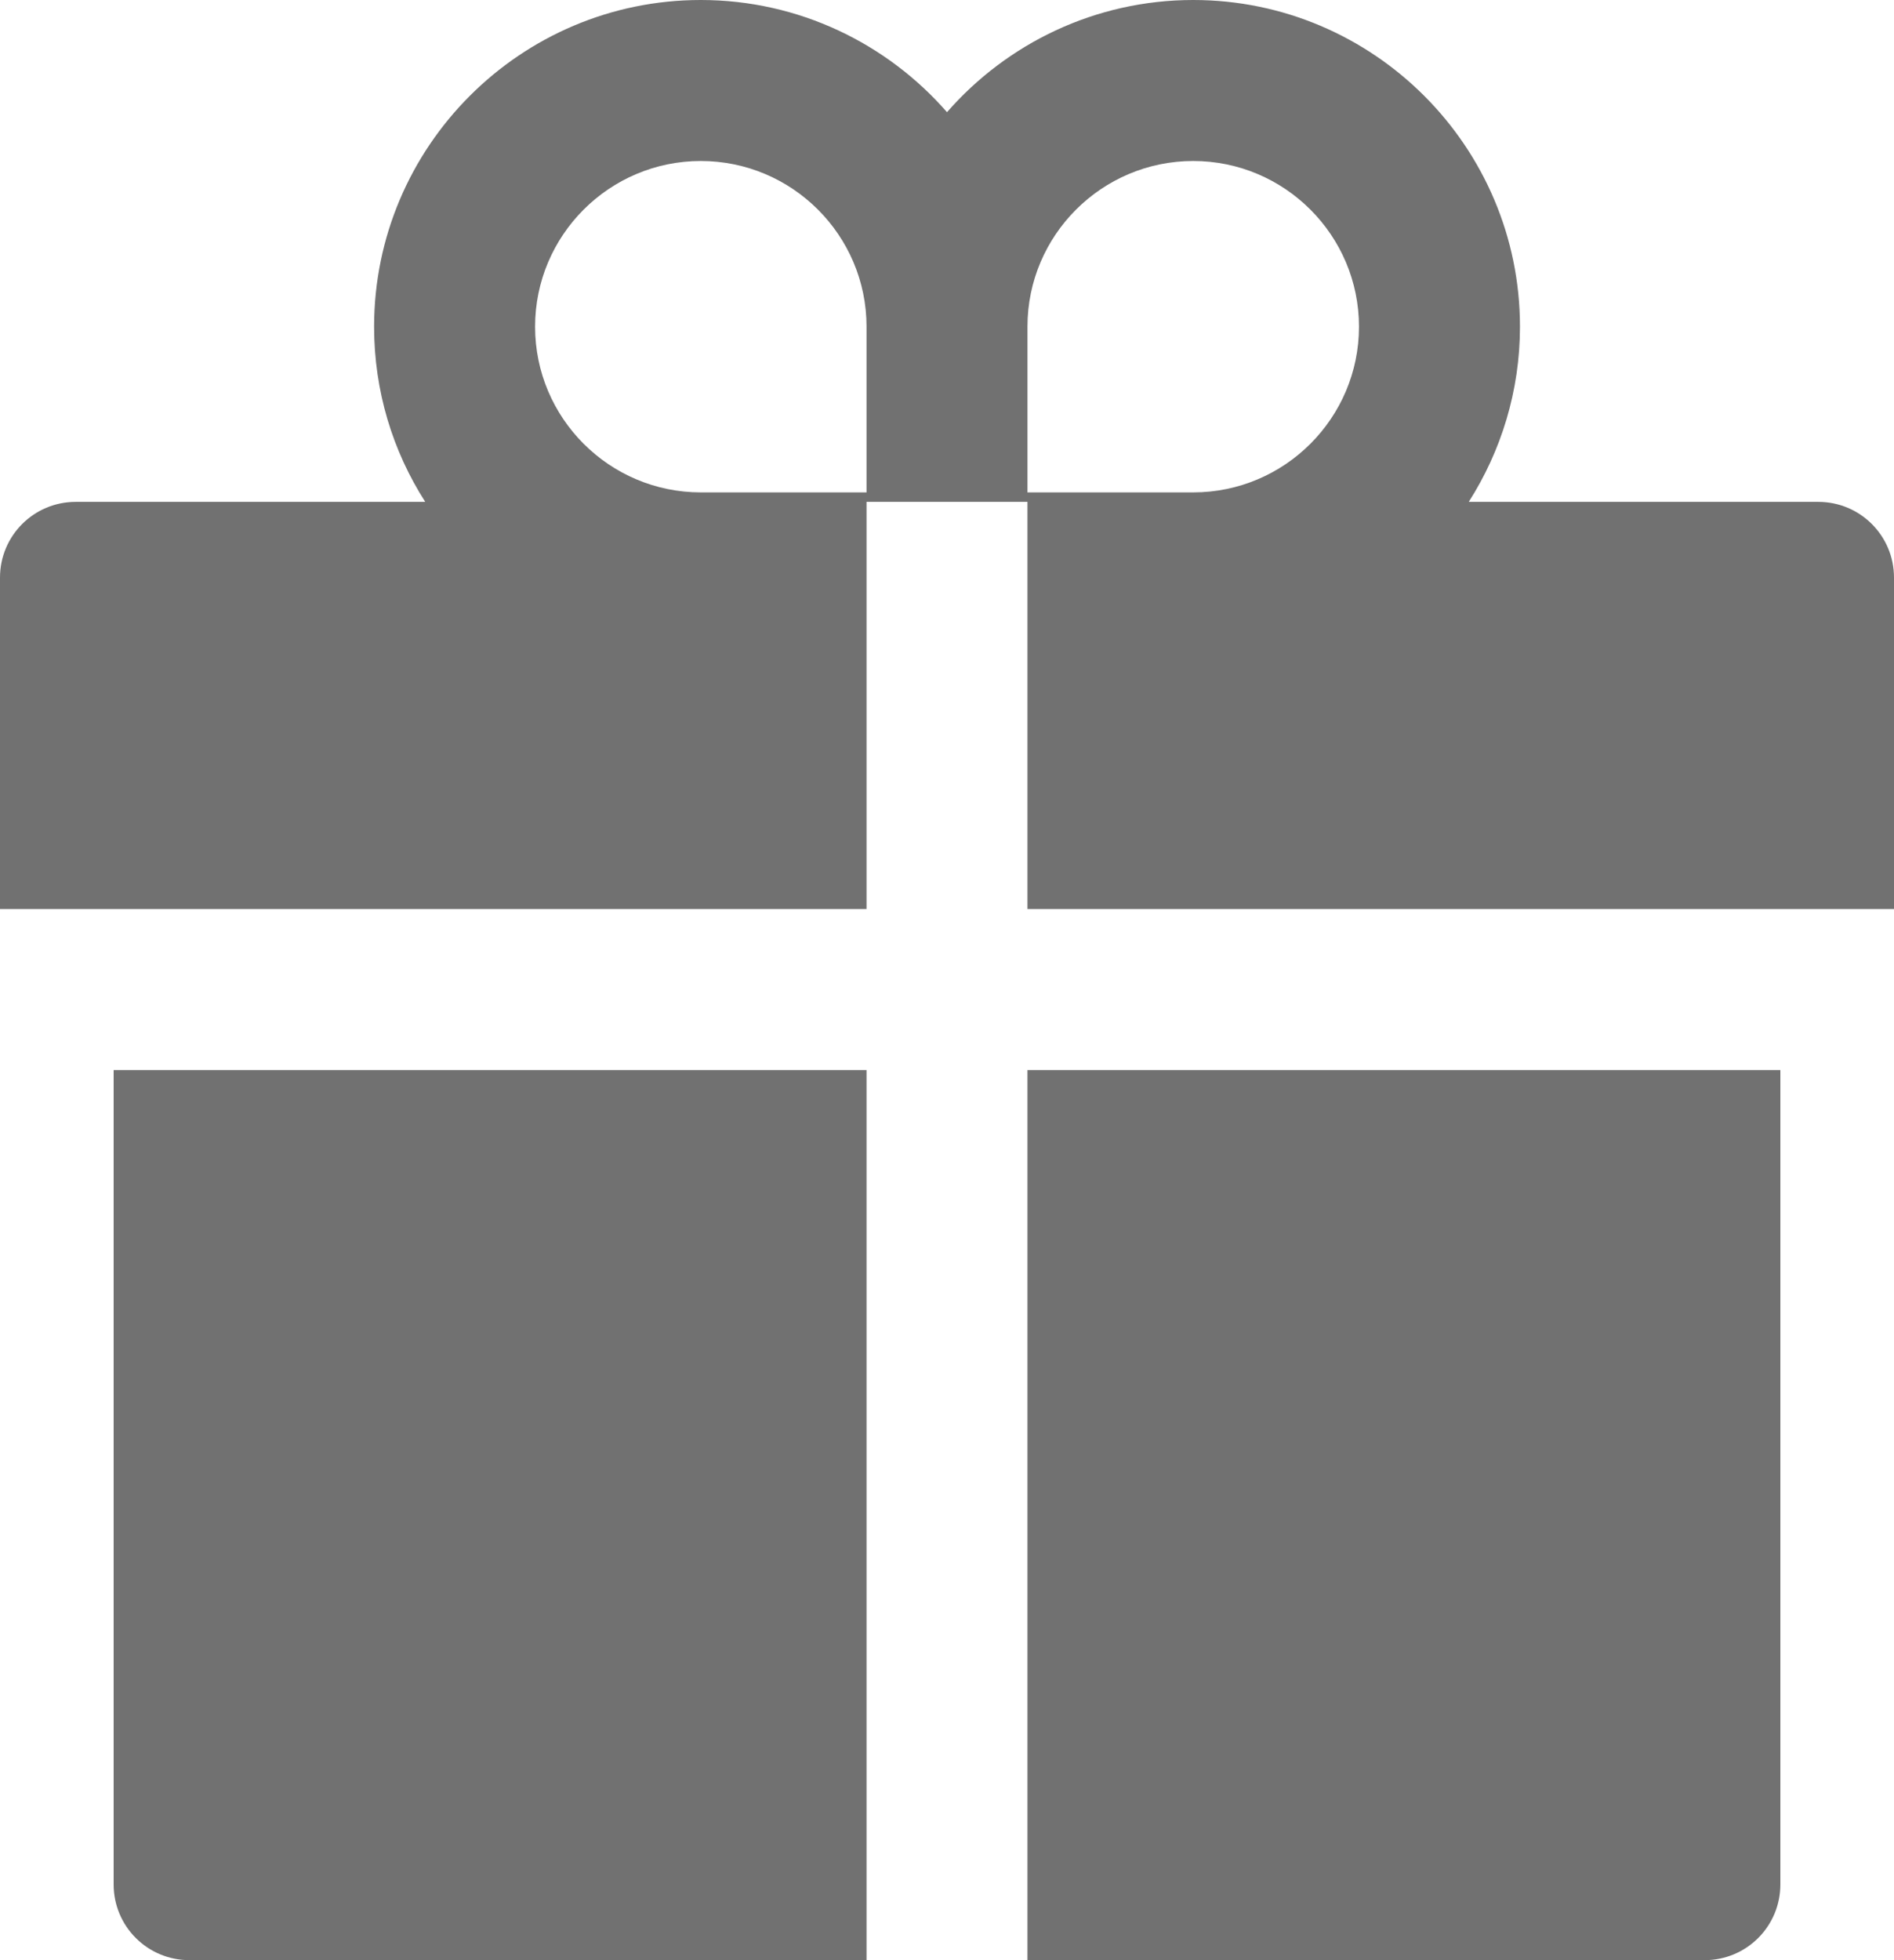 <svg width="29" height="30" viewBox="0 0 29 30" fill="none" xmlns="http://www.w3.org/2000/svg">
<path d="M1.74 28.841C1.74 29.482 2.258 30 2.9 30H13.268V16.377H1.74V28.841ZM15.732 30H26.1C26.742 30 27.26 29.482 27.26 28.841V16.377H15.732V30ZM27.84 7.681H22.489C22.983 6.906 23.273 5.986 23.273 5C23.273 2.243 21.029 0 18.27 0C16.769 0 15.417 0.667 14.5 1.717C13.583 0.667 12.231 0 10.73 0C7.971 0 5.728 2.243 5.728 5C5.728 5.986 6.014 6.906 6.511 7.681H1.16C0.518 7.681 0 8.199 0 8.841V13.913H13.268V7.681H15.732V13.913H29V8.841C29 8.199 28.482 7.681 27.84 7.681ZM13.268 7.536H10.73C9.331 7.536 8.193 6.399 8.193 5C8.193 3.601 9.331 2.464 10.73 2.464C12.129 2.464 13.268 3.601 13.268 5V7.536ZM18.27 7.536H15.732V5C15.732 3.601 16.871 2.464 18.27 2.464C19.669 2.464 20.808 3.601 20.808 5C20.808 6.399 19.669 7.536 18.27 7.536Z" fill="#717171"/>
</svg>

